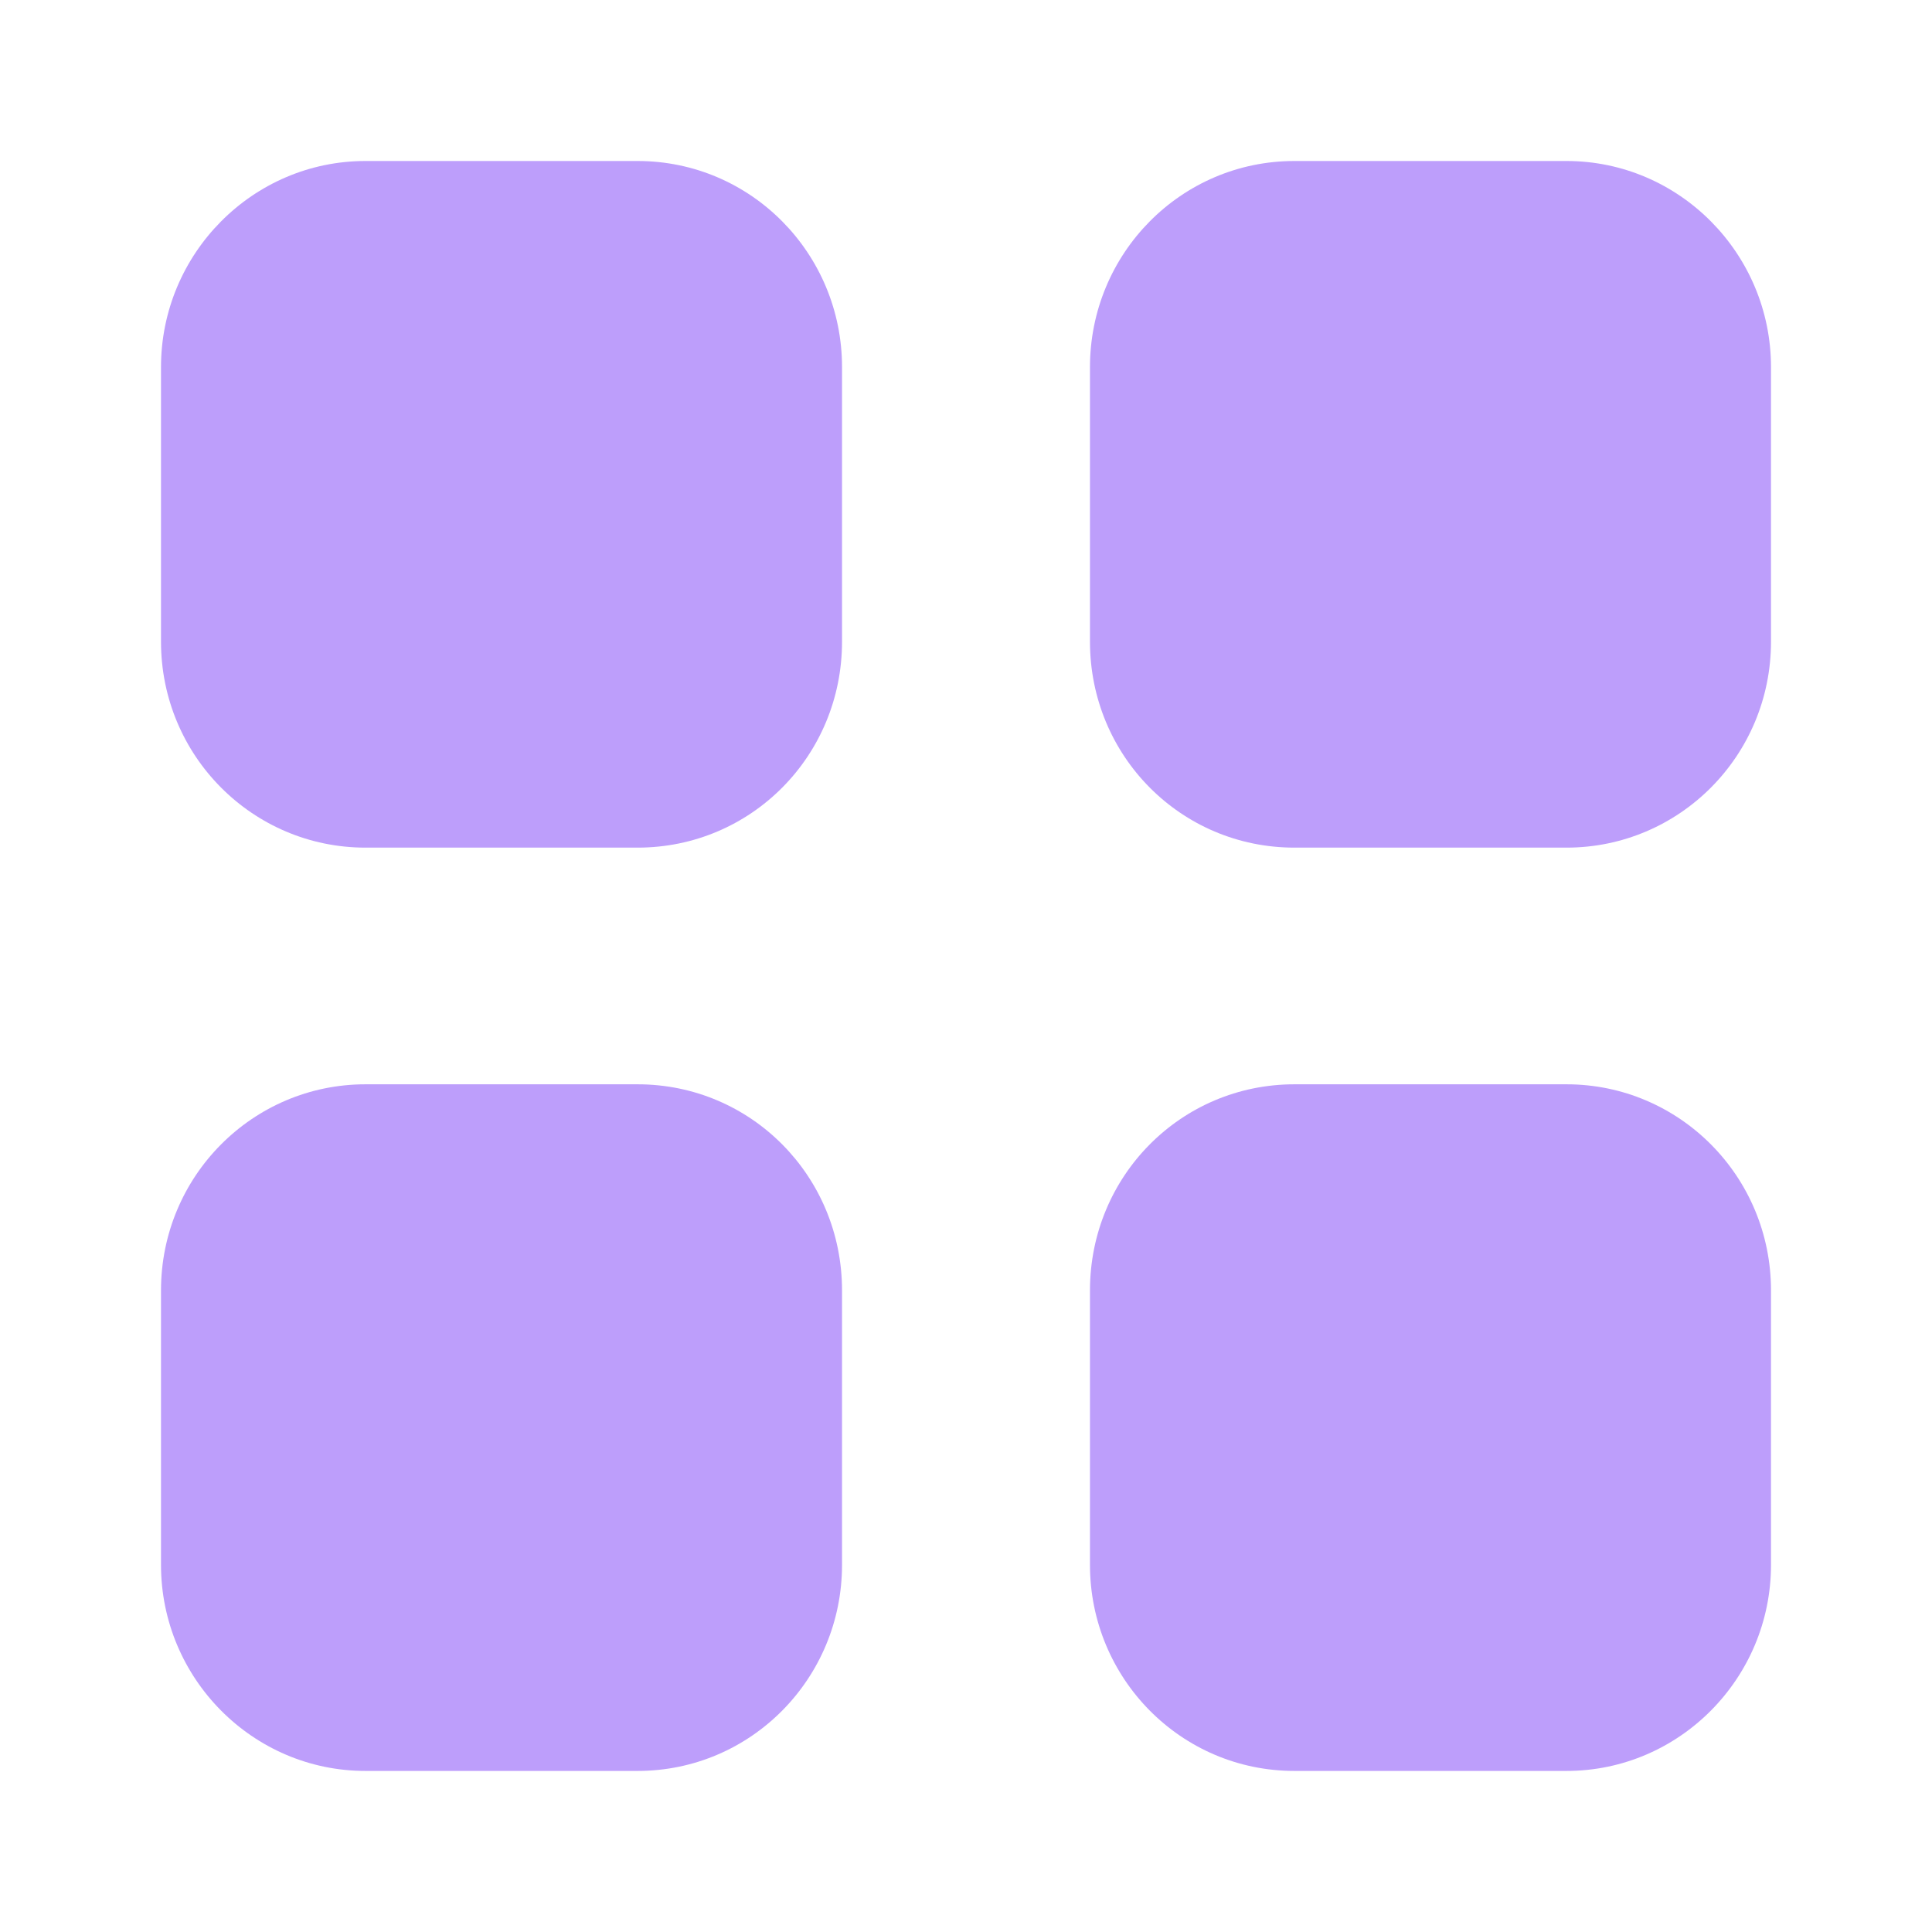 <svg width="30" height="30" viewBox="0 0 30 30" fill="none" xmlns="http://www.w3.org/2000/svg">
<path fill-rule="evenodd" clip-rule="evenodd" d="M5.675 2.5H9.9C11.662 2.5 13.075 3.938 13.075 5.701V9.963C13.075 11.738 11.662 13.162 9.9 13.162H5.675C3.925 13.162 2.5 11.738 2.5 9.963V5.701C2.5 3.938 3.925 2.5 5.675 2.5ZM5.675 16.837H9.9C11.662 16.837 13.075 18.263 13.075 20.038V24.299C13.075 26.062 11.662 27.499 9.9 27.499H5.675C3.925 27.499 2.5 26.062 2.5 24.299V20.038C2.5 18.263 3.925 16.837 5.675 16.837ZM24.325 2.5H20.1C18.338 2.5 16.925 3.938 16.925 5.701V9.963C16.925 11.738 18.338 13.162 20.1 13.162H24.325C26.075 13.162 27.5 11.738 27.5 9.963V5.701C27.5 3.938 26.075 2.5 24.325 2.5ZM20.1 16.837H24.325C26.075 16.837 27.5 18.263 27.5 20.038V24.299C27.5 26.062 26.075 27.499 24.325 27.499H20.1C18.338 27.499 16.925 26.062 16.925 24.299V20.038C16.925 18.263 18.338 16.837 20.1 16.837Z" fill="#BD9EFB"/>
</svg>
